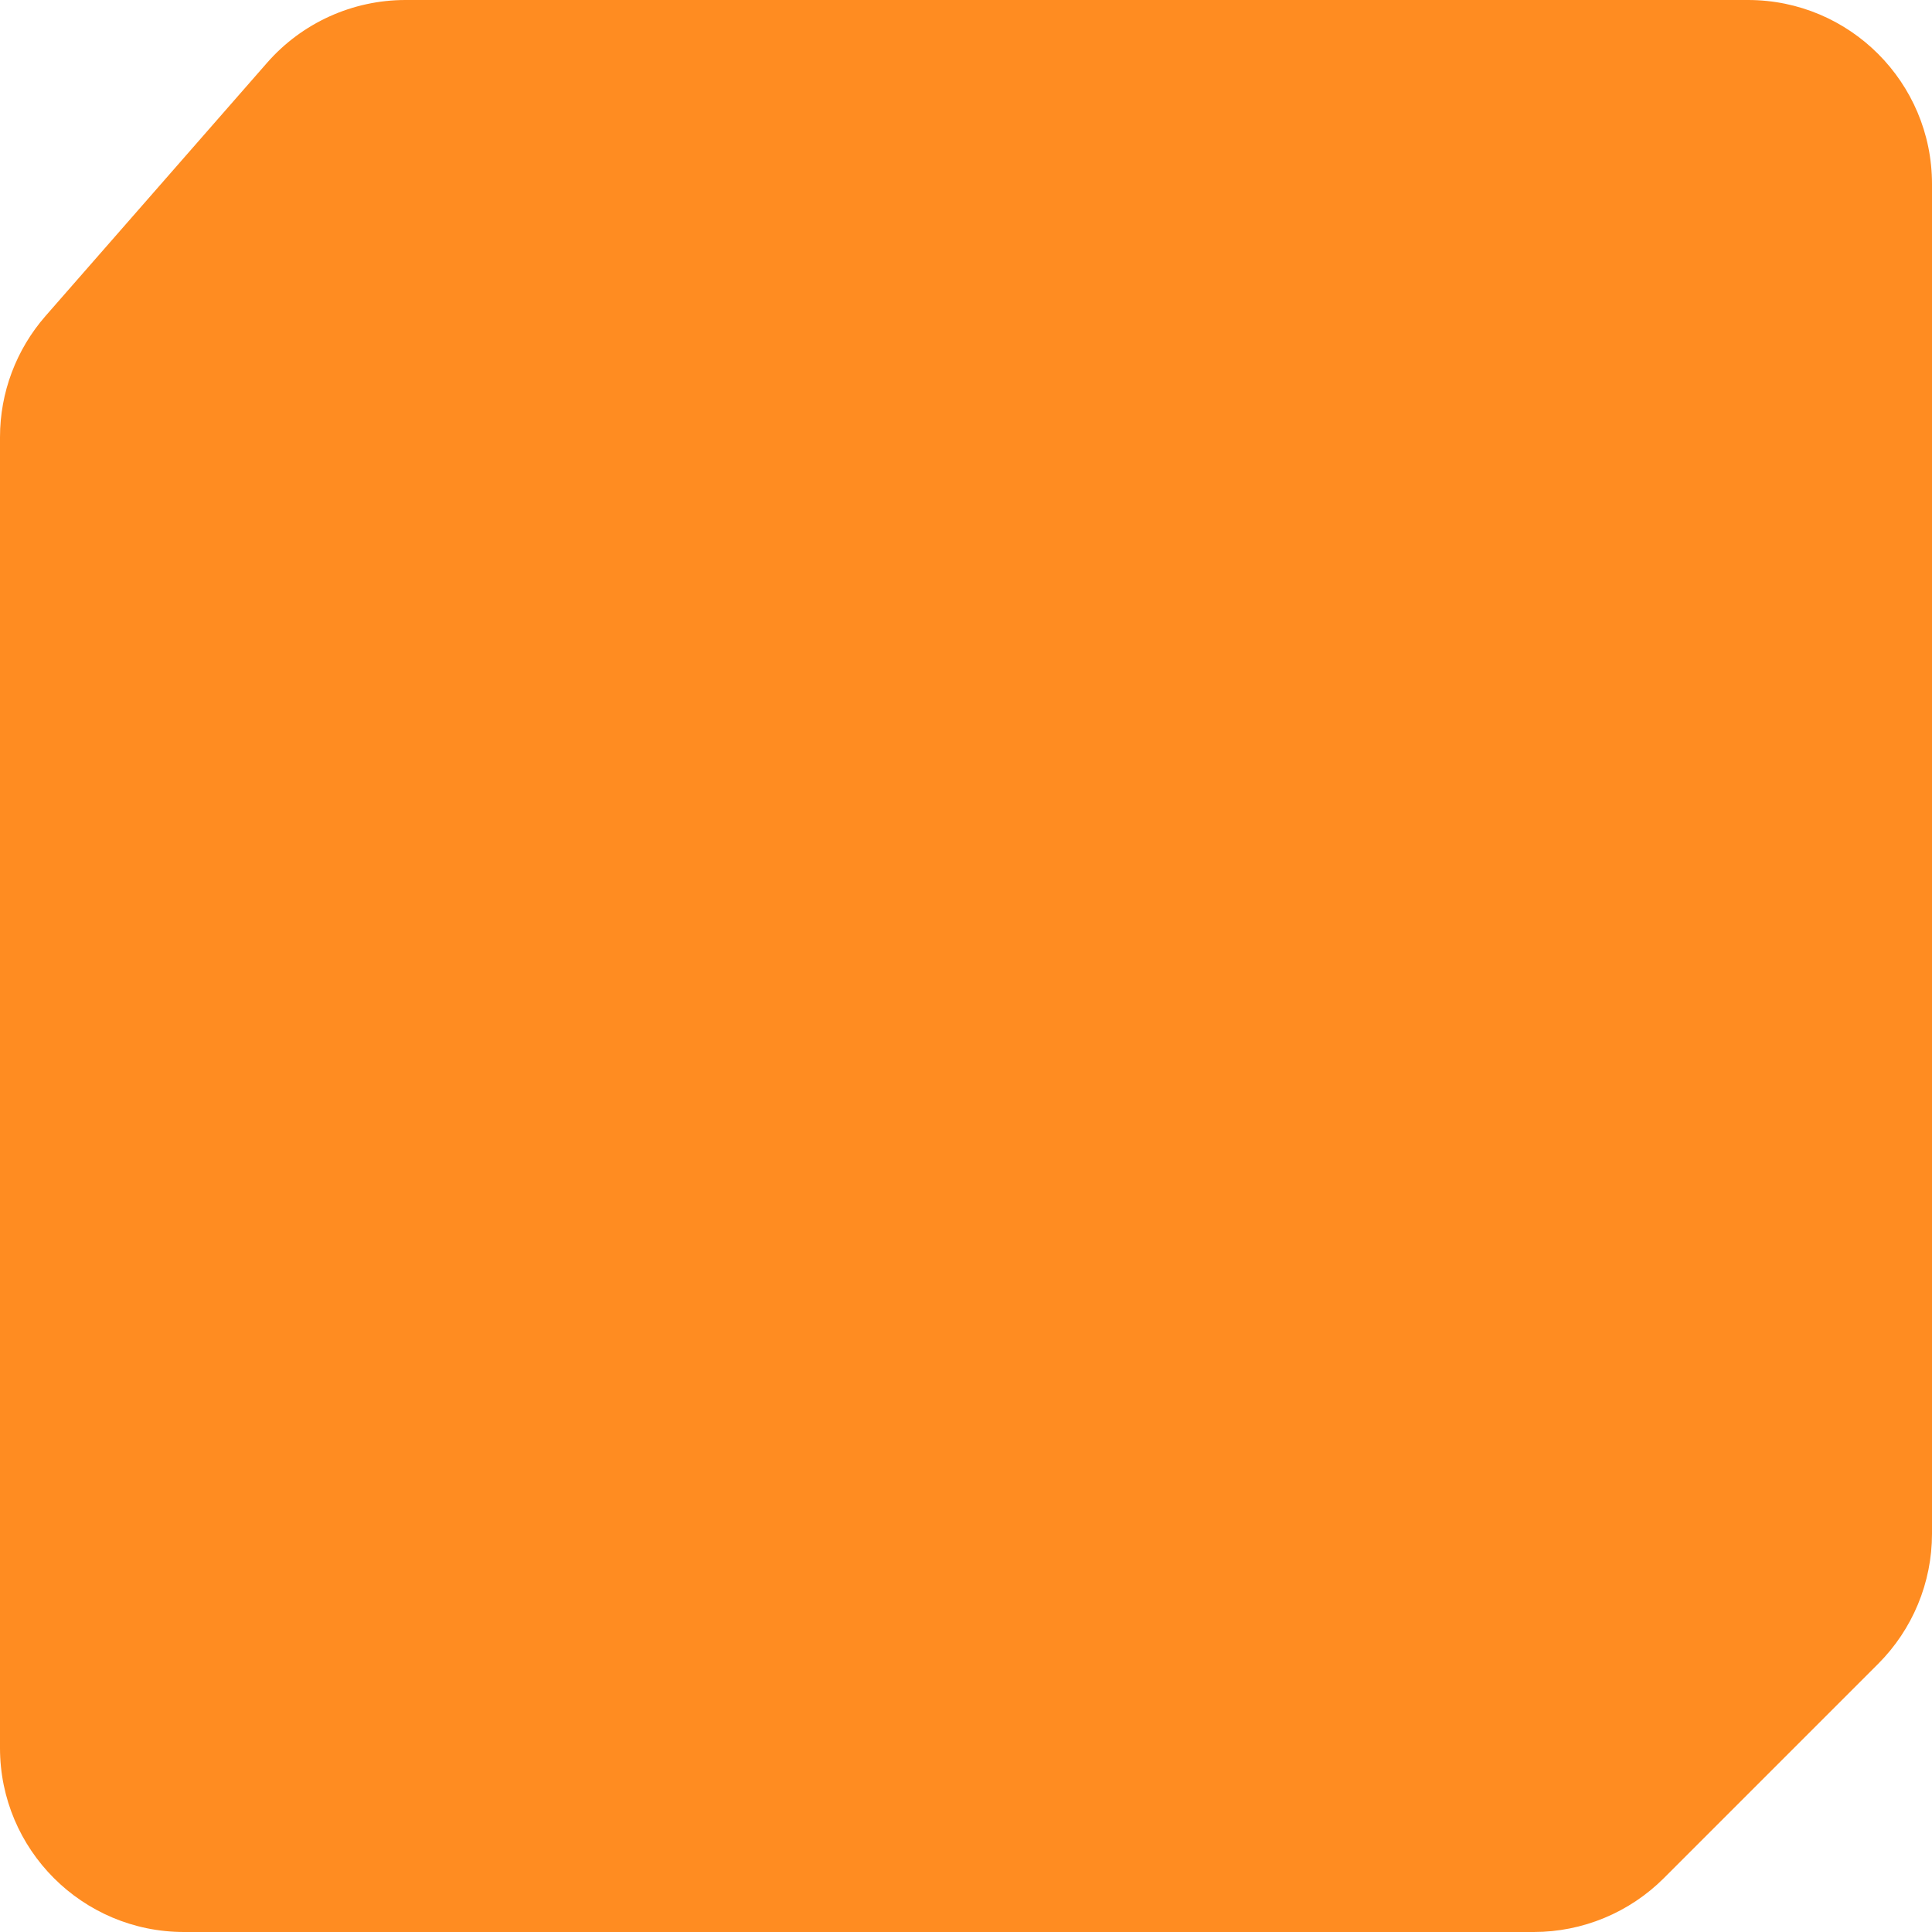 <svg width="42" height="42" viewBox="0 0 42 42" fill="none" xmlns="http://www.w3.org/2000/svg">
<path d="M0 9.503C0 8.534 0.352 7.598 0.99 6.869L5.805 1.366C6.564 0.498 7.662 0 8.815 0H38C40.209 0 42 1.791 42 4V33.343C42 34.404 41.579 35.421 40.828 36.172L36.172 40.828C35.421 41.579 34.404 42 33.343 42H4C1.791 42 0 40.209 0 38V9.503Z" fill="#FF8C21"/>
</svg>
